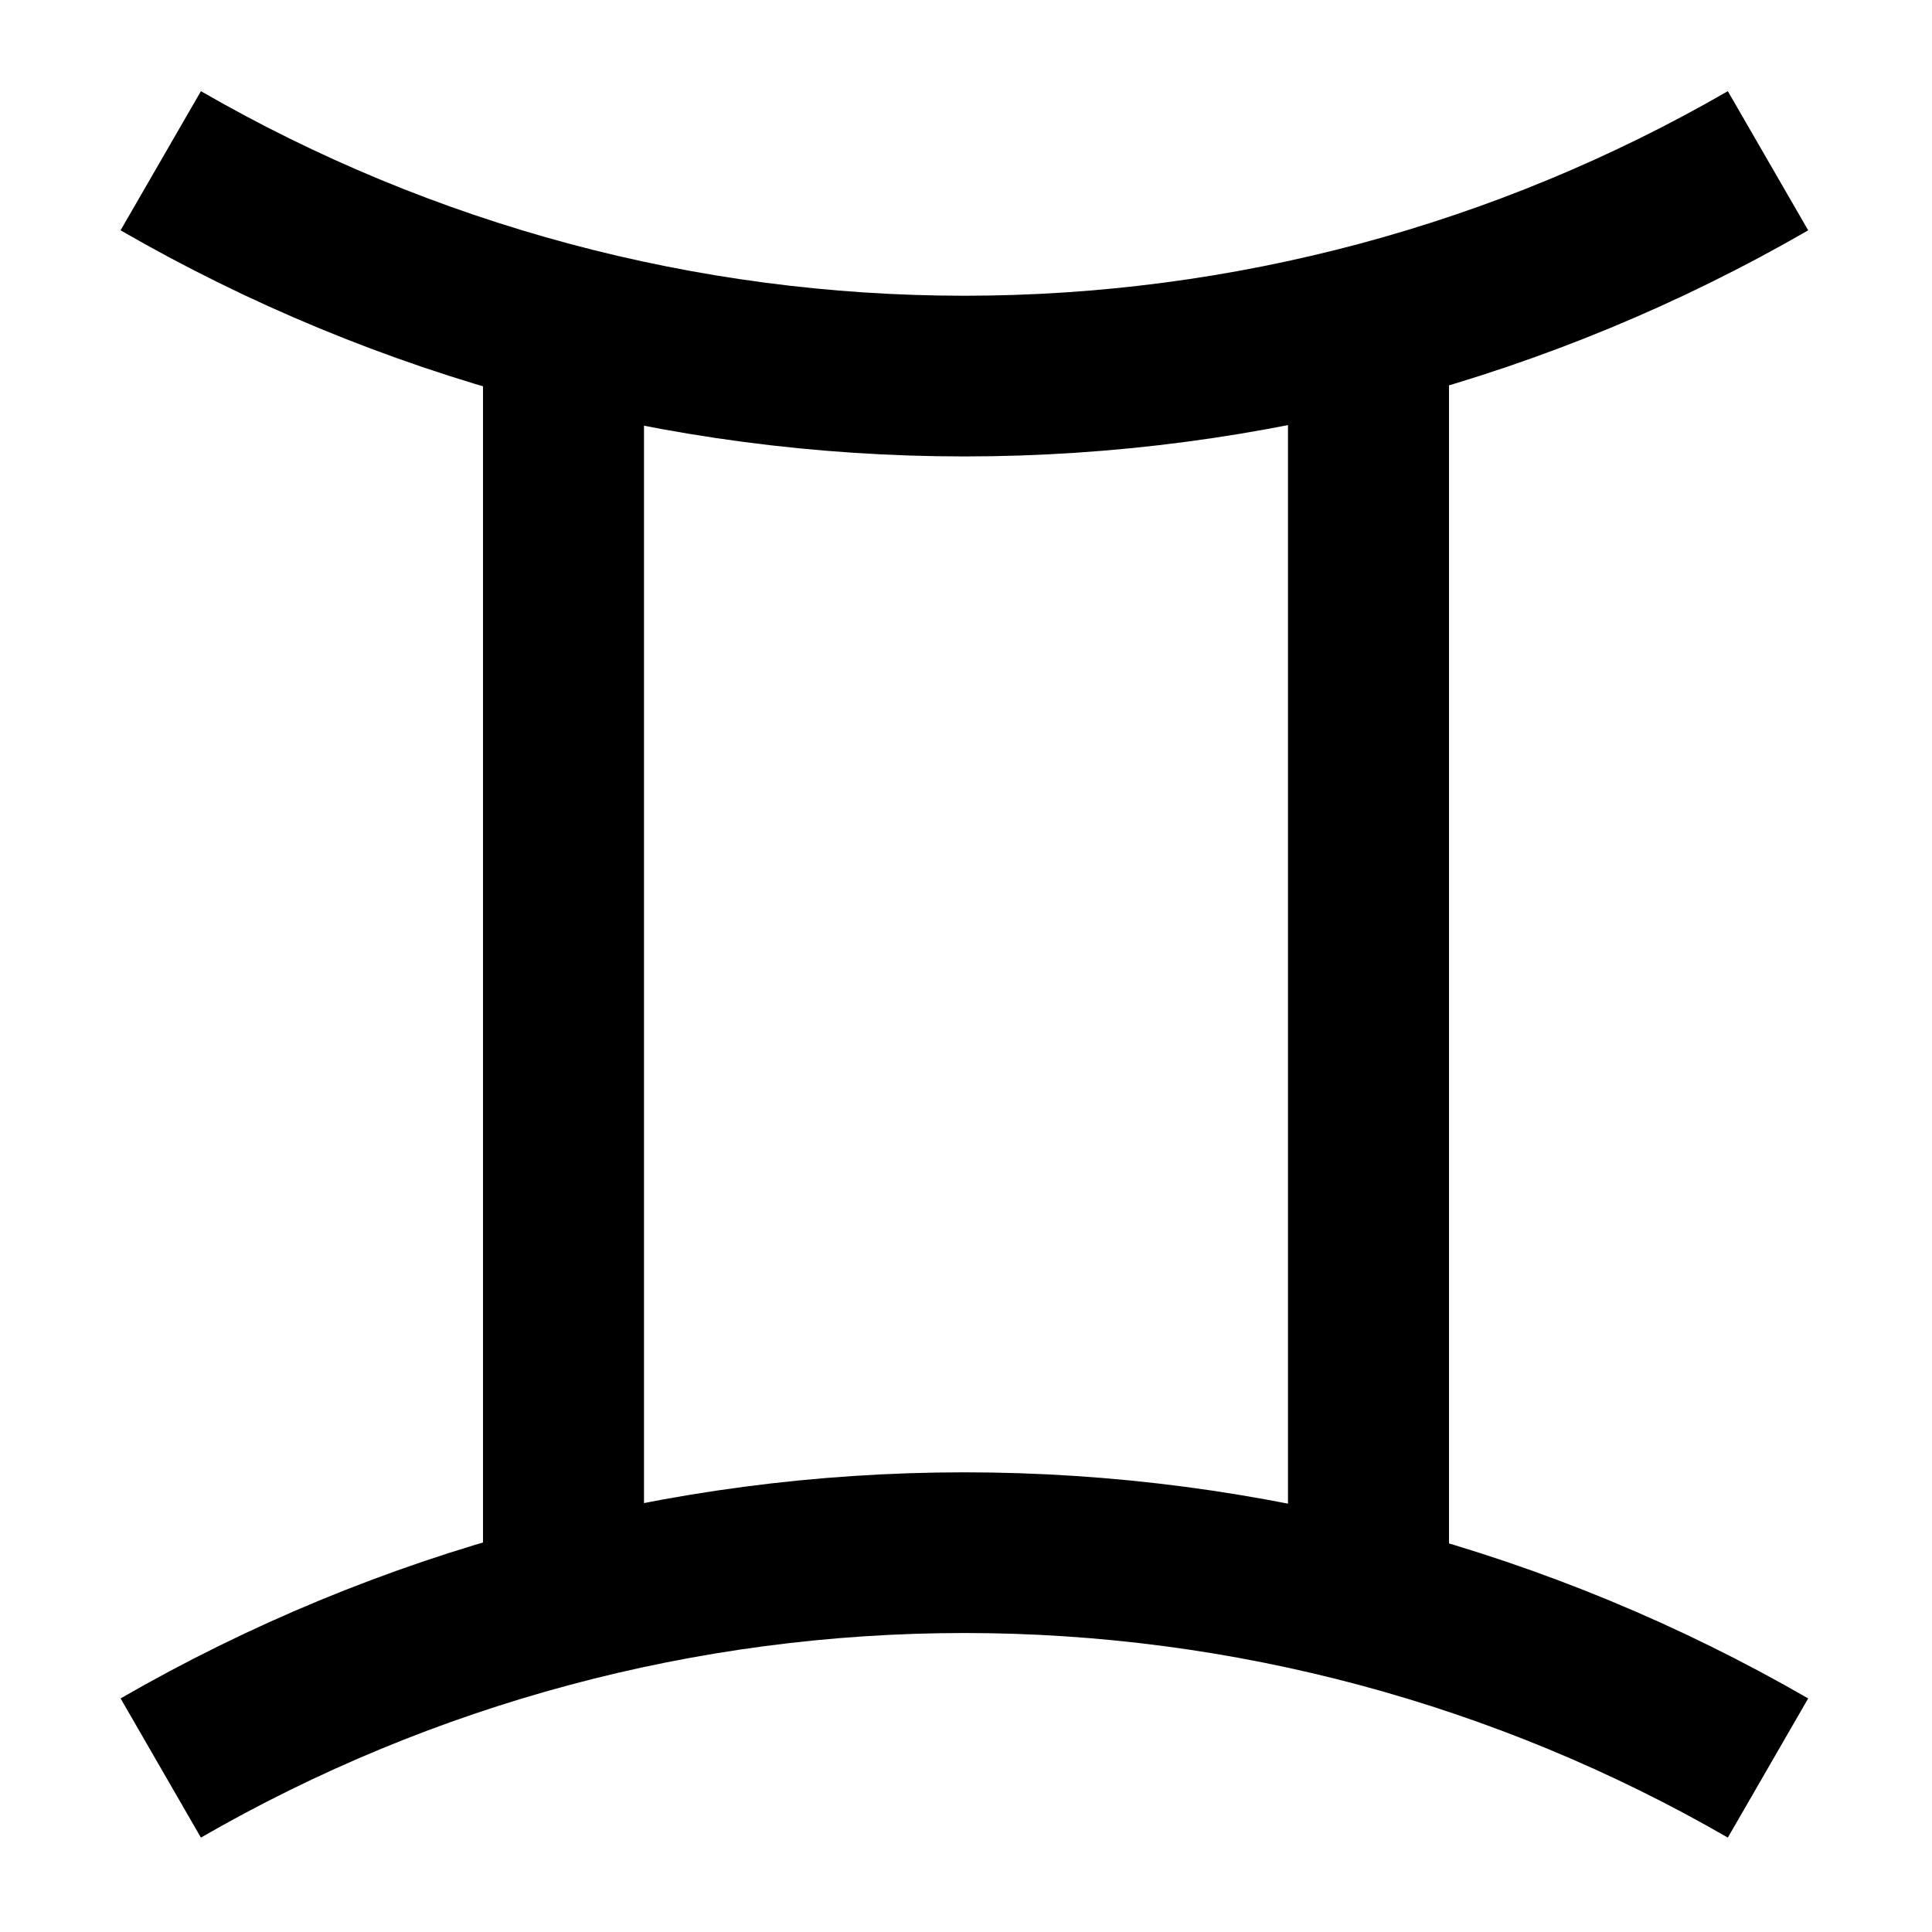 <?xml version="1.0" encoding="UTF-8" standalone="no"?>
<svg
        xmlns:dc="http://purl.org/dc/elements/1.1/"
        xmlns:cc="http://creativecommons.org/ns#"
        xmlns:rdf="http://www.w3.org/1999/02/22-rdf-syntax-ns#"
        xmlns="http://www.w3.org/2000/svg"
        xmlns:sodipodi="http://sodipodi.sourceforge.net/DTD/sodipodi-0.dtd"
        xmlns:inkscape="http://www.inkscape.org/namespaces/inkscape"
        width="12pt"
        height="12pt"
        viewBox="0 0 12 12"
        version="1.1"
        id="svg9"
        sodipodi:docname="Gemini_symbol_(bold).svg"
        inkscape:version="0.92.5 (2060ec1f9f, 2020-04-08)">
  <defs
          id="defs13">
    <clipPath
            id="clip1">
      <path
              inkscape:connector-curvature="0"
              d="M 0,0 H 80.398 V 80.398 H 0 Z m 0,0"
              id="path2-3"/>
    </clipPath>
  </defs>
  <sodipodi:namedview
          pagecolor="#ffffff"
          bordercolor="#666666"
          borderopacity="1"
          objecttolerance="10"
          gridtolerance="10"
          guidetolerance="10"
          inkscape:pageopacity="0"
          inkscape:pageshadow="2"
          inkscape:window-width="1920"
          inkscape:window-height="1015"
          id="namedview11"
          showgrid="false"
          inkscape:zoom="14.75"
          inkscape:cx="-21.830508"
          inkscape:cy="8"
          inkscape:window-x="0"
          inkscape:window-y="0"
          inkscape:window-maximized="1"
          inkscape:current-layer="svg9"/>
  <g
          id="g832">
    <g
            transform="matrix(0.149,0,0,0.149,2.4500506e-4,2.4501754e-4)"
            style="clip-rule:nonzero;stroke:#000000;stroke-width:6.698;stroke-linecap:butt;stroke-linejoin:miter;stroke-miterlimit:4;stroke-dasharray:none;stroke-opacity:1"
            clip-path="url(#clip1)"
            id="g11">
      <path
              inkscape:connector-curvature="0"
              style="fill:none;stroke:#000000;stroke-width:66.985;stroke-linecap:butt;stroke-linejoin:miter;stroke-miterlimit:4;stroke-dasharray:none;stroke-opacity:1"
              d="m 736.992,67.008 c -101.836,58.789 -217.383,89.766 -335,89.766 -117.617,0 -233.125,-30.977 -335,-89.766"
              transform="matrix(0.1,0,0,-0.1,0,80.4)"
              id="path7"/>
      <path
              inkscape:connector-curvature="0"
              style="fill:none;stroke:#000000;stroke-width:66.985;stroke-linecap:butt;stroke-linejoin:miter;stroke-miterlimit:4;stroke-dasharray:none;stroke-opacity:1"
              d="m 736.992,737.008 c -101.836,-58.828 -217.383,-89.766 -335,-89.766 -117.617,0 -233.125,30.938 -335,89.766"
              transform="matrix(0.1,0,0,-0.1,0,80.4)"
              id="path9"/>
    </g>
    <path
            inkscape:connector-curvature="0"
            style="fill:none;stroke:#000000;stroke-width:1;stroke-linecap:butt;stroke-linejoin:miter;stroke-miterlimit:4;stroke-dasharray:none;stroke-opacity:1"
            d="M 8.5,2.022 V 9.978"
            id="path13"/>
    <path
            inkscape:connector-curvature="0"
            style="fill:none;stroke:#000000;stroke-width:1;stroke-linecap:butt;stroke-linejoin:miter;stroke-miterlimit:4;stroke-dasharray:none;stroke-opacity:1"
            d="M 3.5,2.022 V 9.978"
            id="path15"/>
  </g>
</svg>
